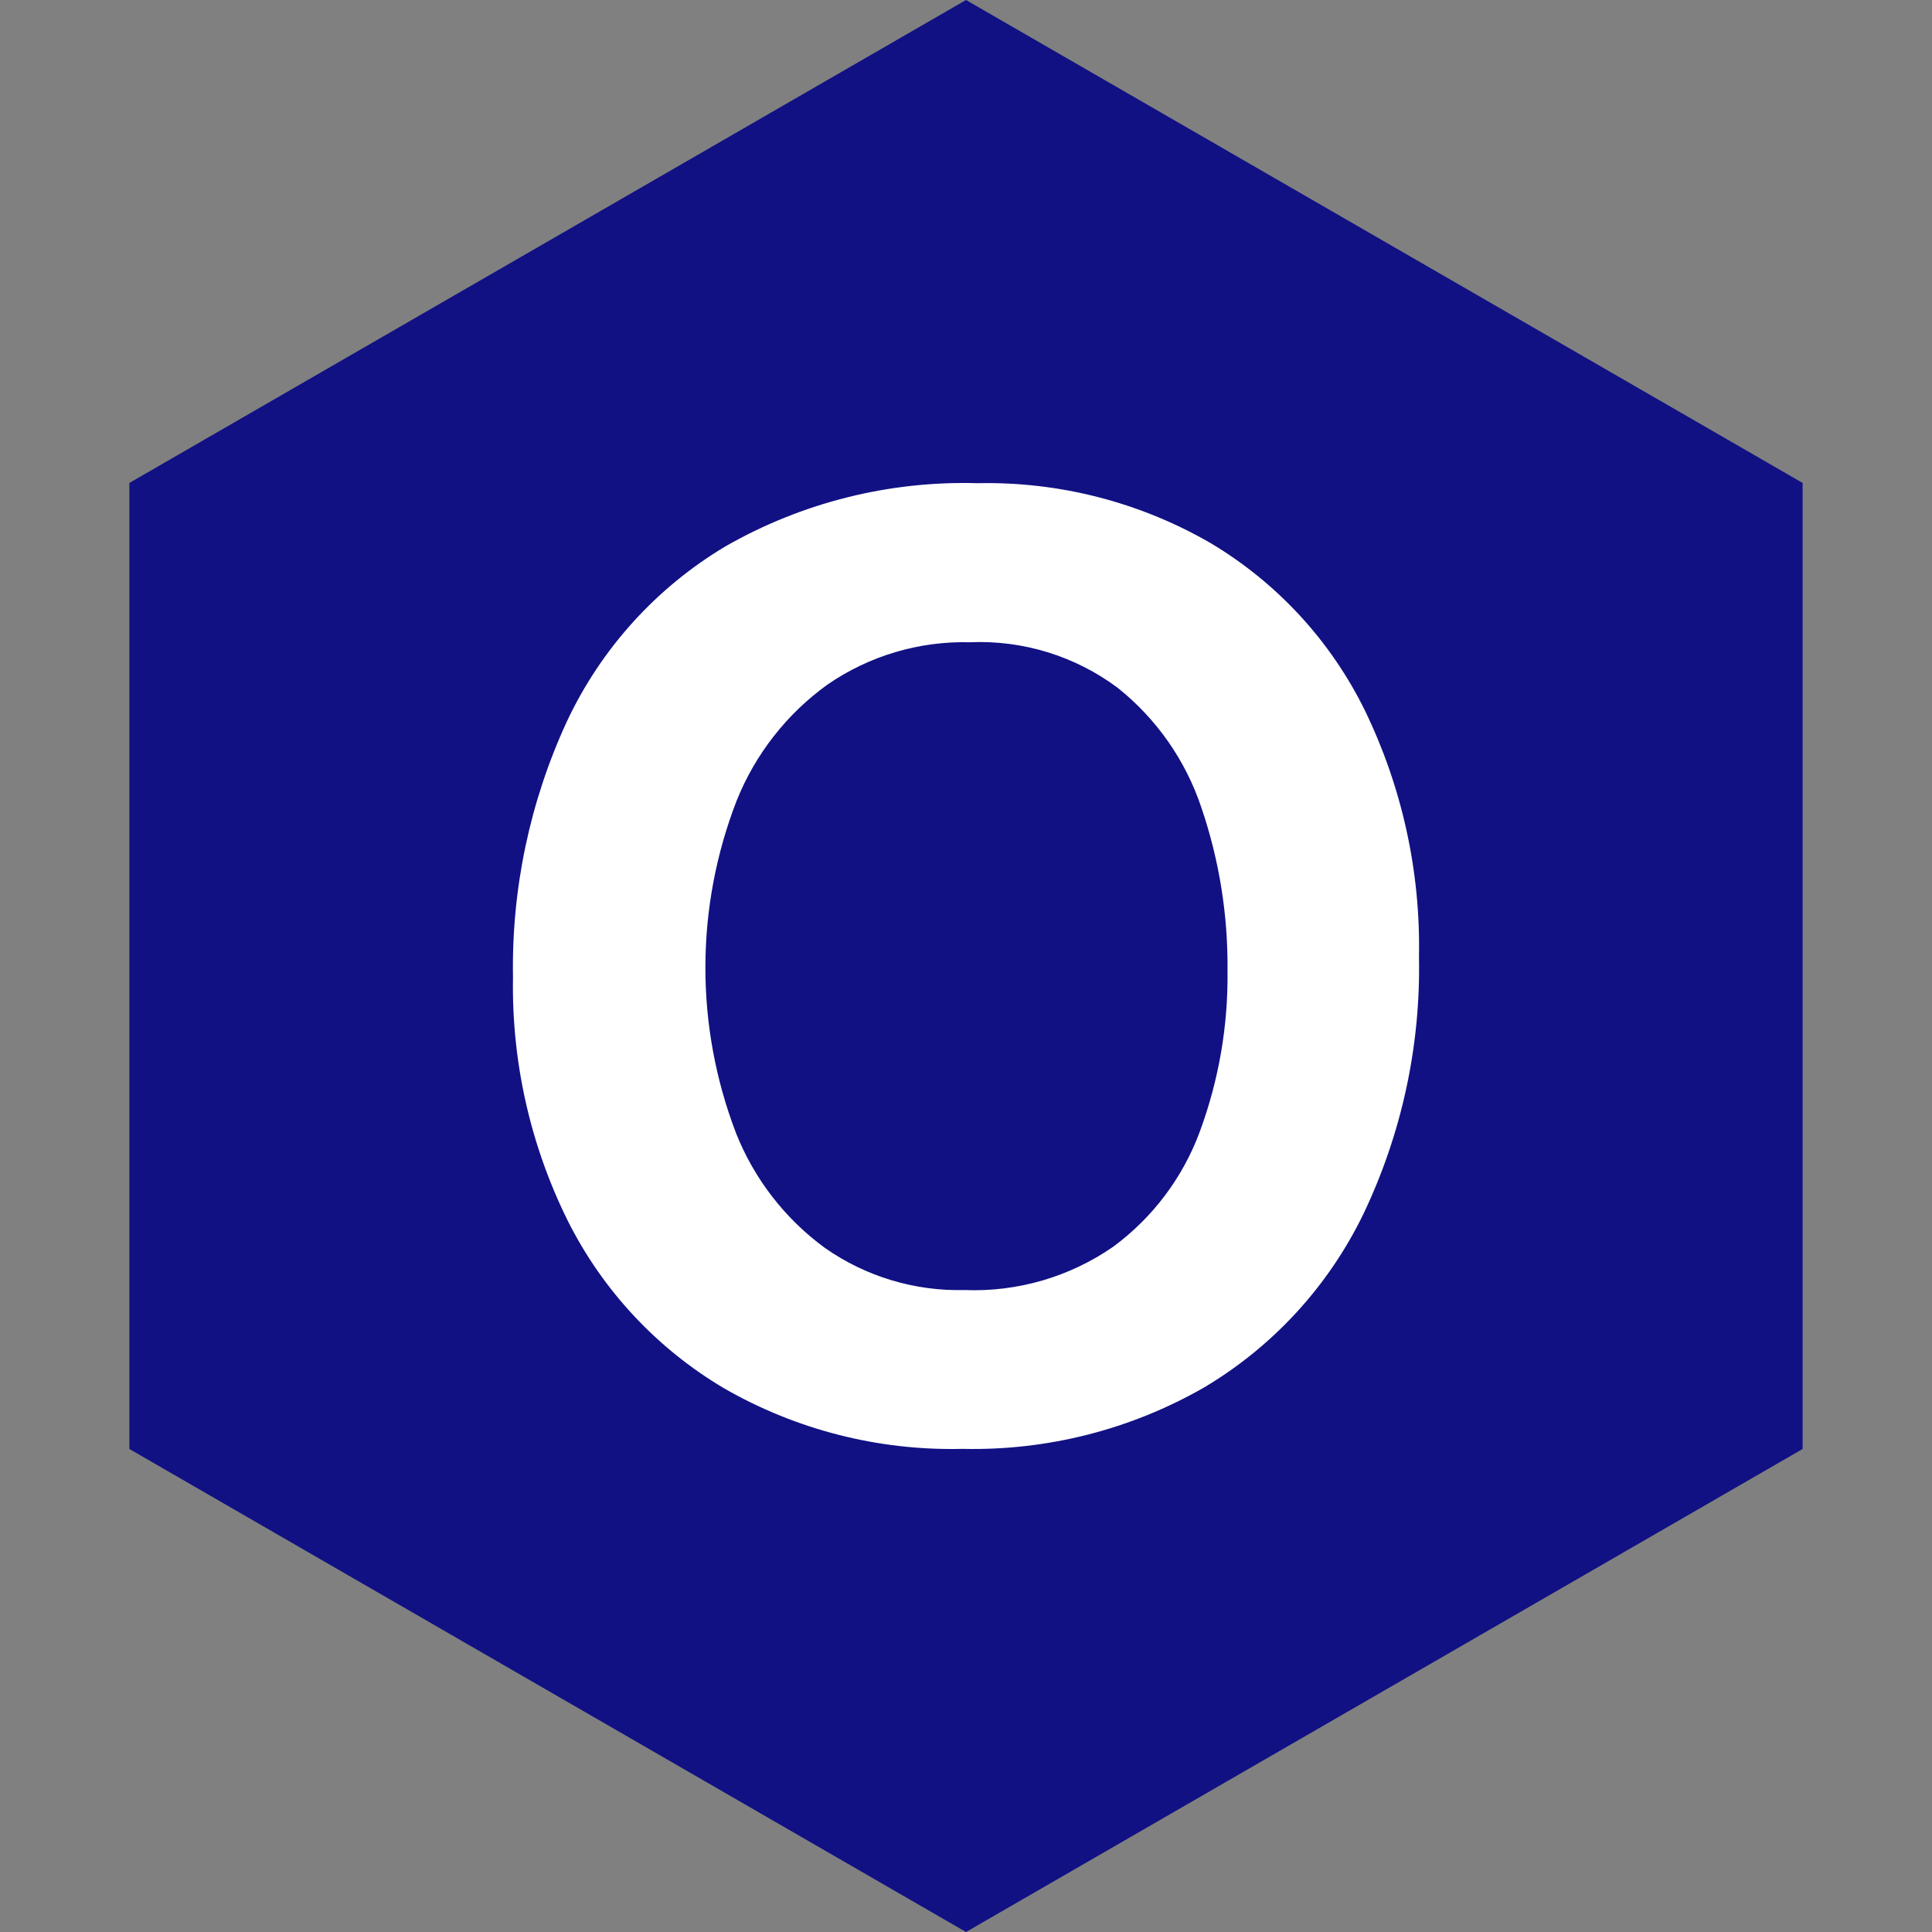 <?xml version="1.0" encoding="UTF-8" standalone="no"?><!-- Generator: Gravit.io --><svg xmlns="http://www.w3.org/2000/svg" xmlns:xlink="http://www.w3.org/1999/xlink" style="isolation:isolate" viewBox="0 0 512 512" width="512pt" height="512pt"><rect x="0" y="0" width="512" height="512" fill="#808080" stroke="none"/><defs><clipPath id="_clipPath_nG9wwKKqPqlLlli7ndYzWotUHMsmXxDx"><rect width="512" height="512"/></clipPath></defs><g clip-path="url(#_clipPath_nG9wwKKqPqlLlli7ndYzWotUHMsmXxDx)"><path d="M 477.714 383.995 L 256.005 512 L 34.286 383.995 L 34.286 127.985 L 256.005 0 L 477.714 127.985 L 477.714 383.995 Z" fill-rule="evenodd" fill="rgb(17,17,132)" /><path d=" M 150.219 191.218 C 159.287 171.898 173.923 155.73 192.249 144.792 C 212.544 133.173 235.651 127.381 259.027 128.052 C 280.693 127.582 302.071 133.075 320.828 143.929 C 338.463 154.446 352.666 169.855 361.713 188.287 C 371.566 208.597 376.477 230.95 376.045 253.52 C 376.522 277.107 371.47 300.479 361.292 321.763 C 352.029 340.854 337.375 356.812 319.142 367.667 C 299.662 378.854 277.49 384.49 255.033 383.965 C 232.905 384.499 211.055 378.944 191.868 367.907 C 174.08 357.377 159.699 341.95 150.44 323.469 C 140.529 303.452 135.56 281.351 135.948 259.019 C 135.536 235.632 140.414 212.454 150.219 191.218 Z  M 195.019 300.206 C 199.853 312.42 208.052 323.012 218.663 330.755 C 229.471 338.309 242.413 342.206 255.595 341.875 C 269.633 342.43 283.47 338.4 295.015 330.394 C 305.492 322.675 313.475 312.054 317.977 299.845 C 323.01 286.21 325.493 271.766 325.303 257.233 C 325.459 242.561 323.124 227.97 318.398 214.079 C 314.225 201.538 306.499 190.479 296.159 182.246 C 284.903 173.86 271.103 169.607 257.08 170.203 C 243.612 169.854 230.381 173.782 219.285 181.423 C 208.495 189.198 200.14 199.884 195.199 212.232 C 184.238 240.536 184.181 271.903 195.039 300.246 L 195.019 300.206 Z " fill="rgb(255,255,255)"/></g></svg>